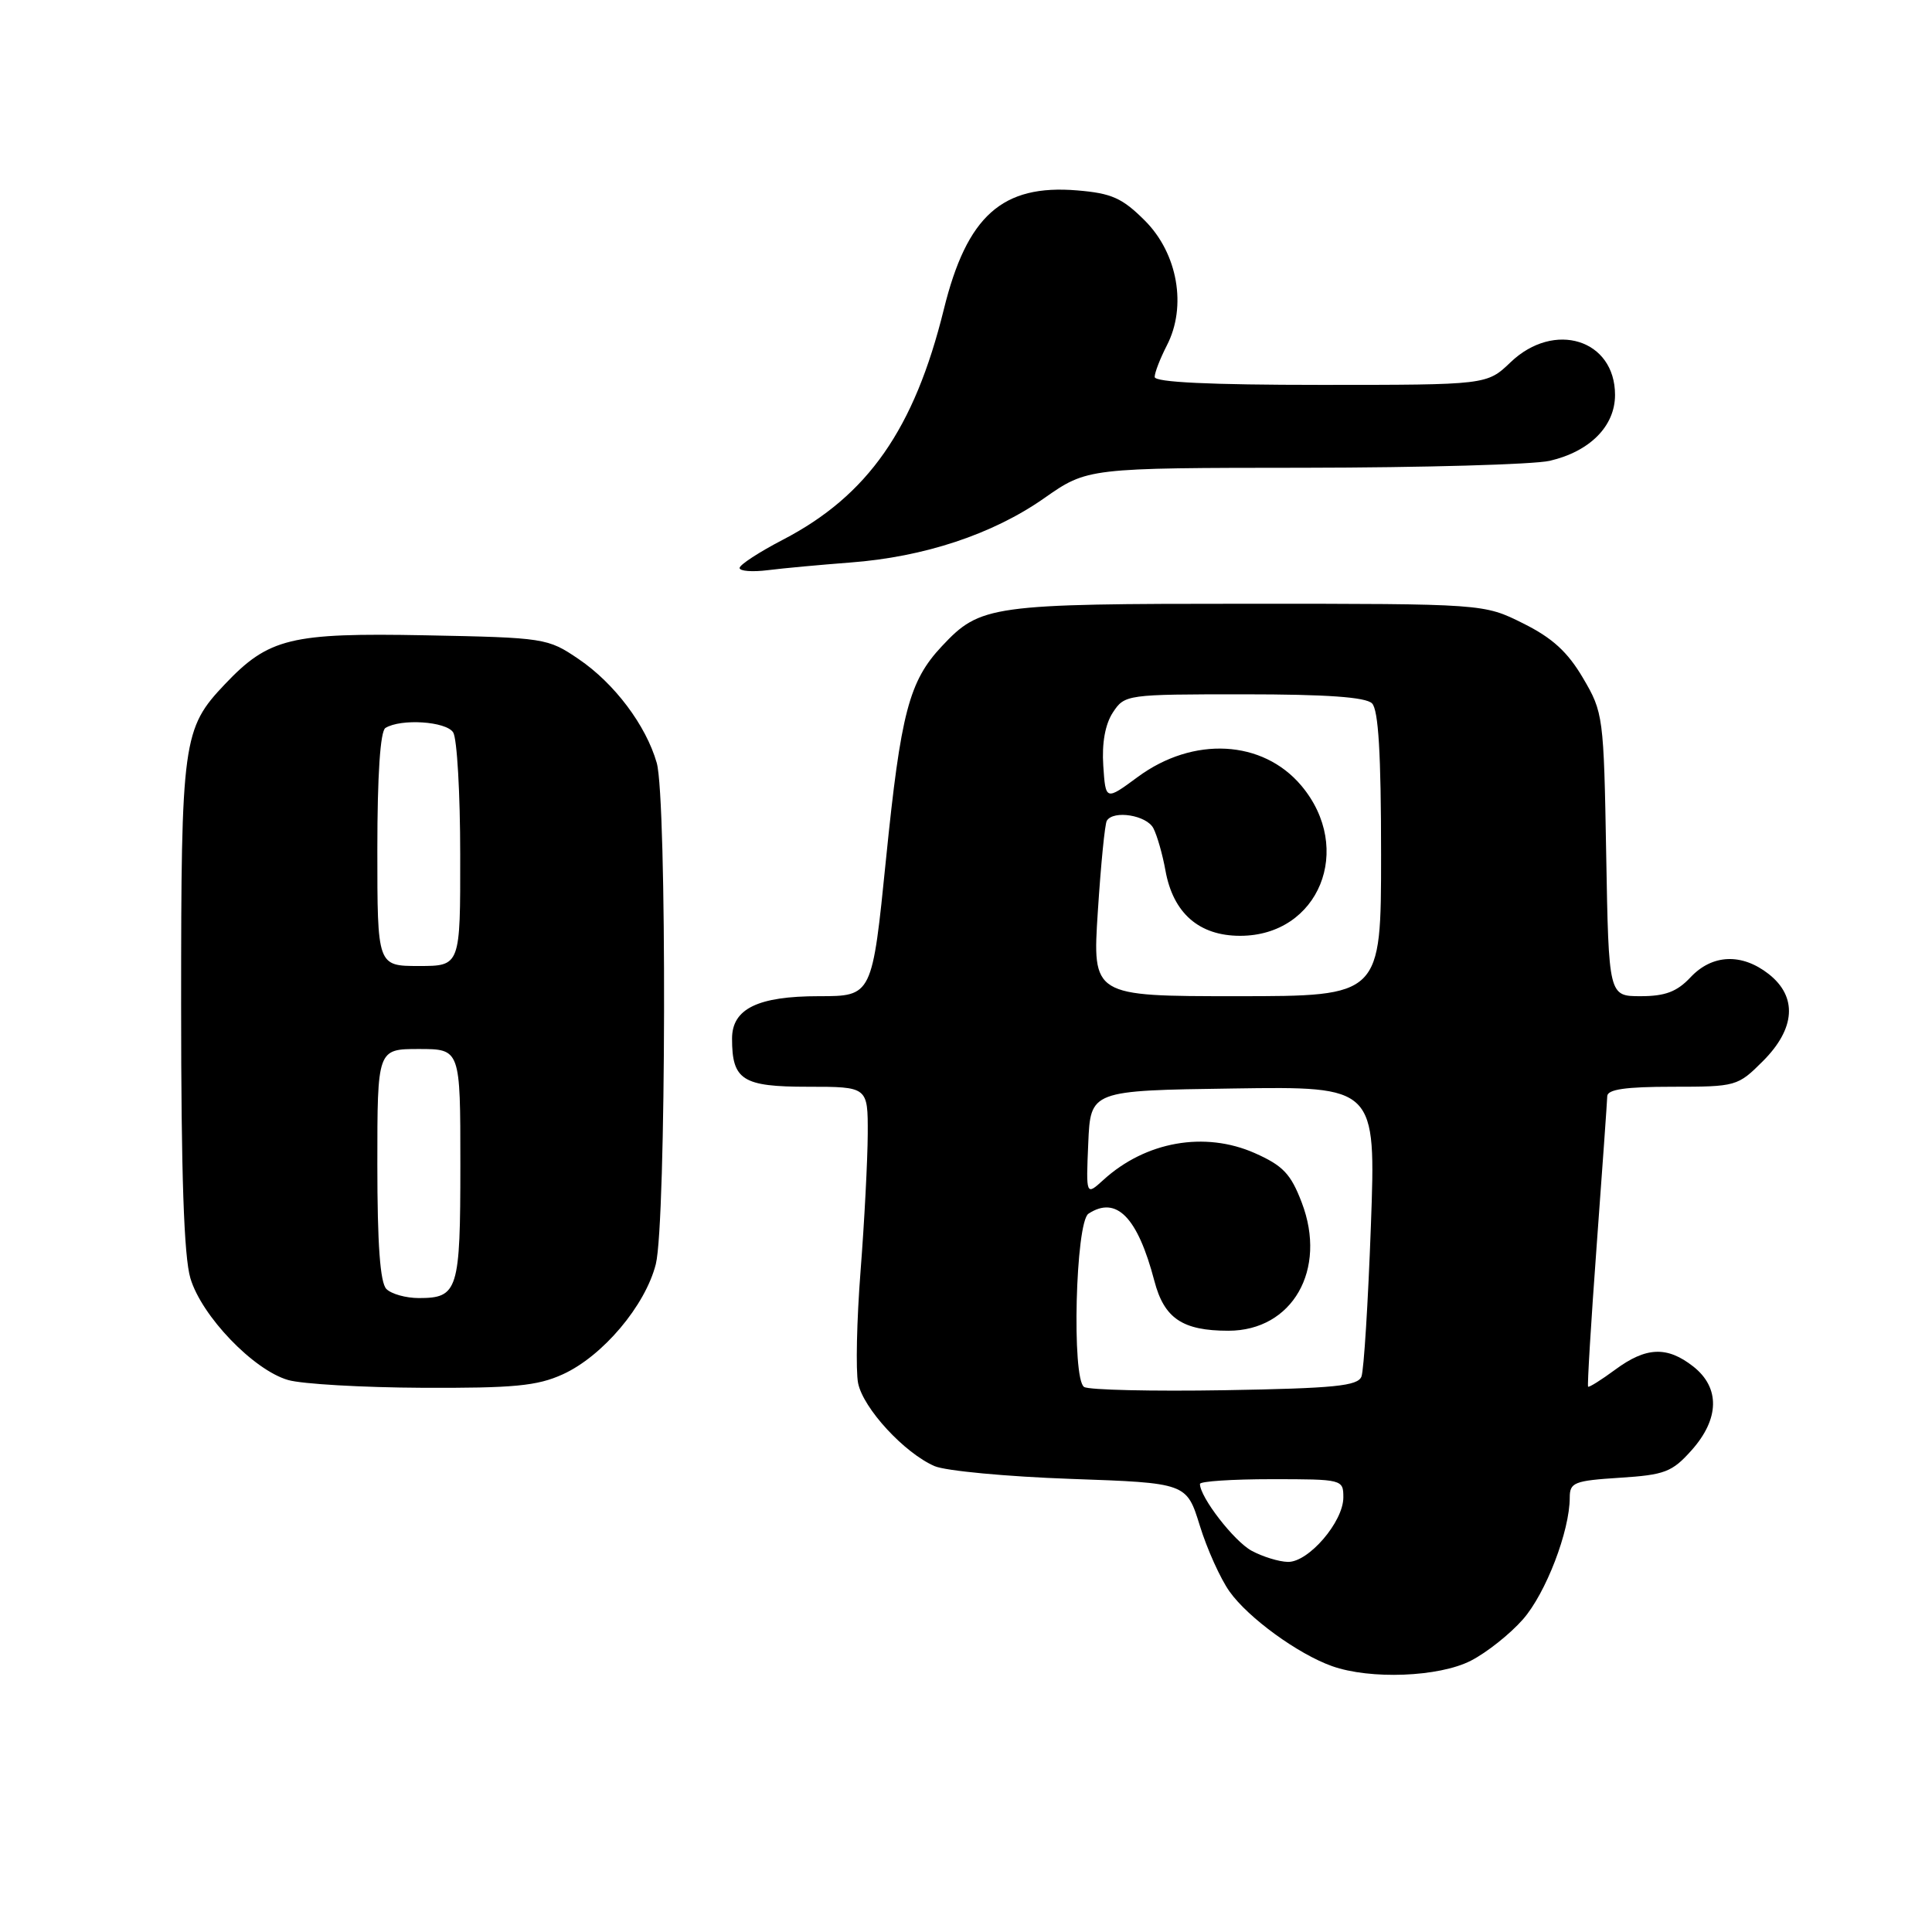 <?xml version="1.0" encoding="UTF-8" standalone="no"?>
<!DOCTYPE svg PUBLIC "-//W3C//DTD SVG 1.1//EN" "http://www.w3.org/Graphics/SVG/1.1/DTD/svg11.dtd" >
<svg xmlns="http://www.w3.org/2000/svg" xmlns:xlink="http://www.w3.org/1999/xlink" version="1.1" viewBox="0 0 256 256">
 <g >
 <path fill="currentColor"
d=" M 194.88 220.06 C 196.98 218.99 200.09 216.52 201.80 214.57 C 204.83 211.12 208.00 202.87 208.00 198.43 C 208.00 196.43 208.59 196.20 214.63 195.81 C 220.58 195.43 221.56 195.06 224.13 192.18 C 227.85 188.02 227.94 183.88 224.37 181.07 C 220.90 178.35 218.12 178.46 214.02 181.49 C 212.16 182.86 210.55 183.87 210.43 183.74 C 210.31 183.61 210.82 175.18 211.57 165.00 C 212.32 154.82 212.95 145.94 212.97 145.25 C 212.99 144.35 215.40 144.00 221.60 144.00 C 230.05 144.00 230.26 143.94 233.60 140.60 C 237.91 136.29 238.19 132.08 234.37 129.07 C 230.80 126.27 226.88 126.43 224.00 129.50 C 222.21 131.41 220.64 132.00 217.40 132.00 C 213.16 132.00 213.16 132.00 212.83 113.25 C 212.51 94.90 212.44 94.40 209.76 89.85 C 207.73 86.39 205.69 84.52 201.82 82.60 C 196.61 80.00 196.61 80.00 165.27 80.00 C 131.22 80.00 129.91 80.18 124.80 85.63 C 120.46 90.25 119.36 94.45 117.41 113.75 C 115.57 132.00 115.57 132.00 108.51 132.00 C 100.41 132.00 97.00 133.67 97.00 137.62 C 97.00 143.12 98.38 144.00 107.04 144.00 C 115.00 144.00 115.00 144.00 114.98 150.25 C 114.96 153.69 114.54 161.86 114.03 168.40 C 113.52 174.95 113.38 181.63 113.70 183.26 C 114.37 186.61 119.84 192.54 123.84 194.27 C 125.30 194.90 133.41 195.66 141.87 195.96 C 157.23 196.50 157.23 196.50 158.98 202.15 C 159.94 205.26 161.71 209.19 162.93 210.90 C 165.41 214.38 171.98 219.16 176.50 220.77 C 181.56 222.57 190.65 222.22 194.88 220.06 Z  M 74.56 182.11 C 79.85 179.71 85.51 173.01 86.90 167.50 C 88.28 161.98 88.39 105.85 87.02 101.08 C 85.59 96.10 81.42 90.55 76.67 87.33 C 72.58 84.55 72.19 84.49 56.34 84.18 C 38.51 83.84 35.61 84.54 29.80 90.66 C 24.21 96.55 24.00 98.09 24.00 133.10 C 24.00 155.66 24.37 166.50 25.23 169.38 C 26.73 174.40 33.59 181.54 38.18 182.86 C 40.00 183.39 48.02 183.85 56.00 183.89 C 68.05 183.94 71.18 183.65 74.56 182.11 Z  M 112.63 74.54 C 122.44 73.81 131.54 70.79 138.35 66.02 C 144.09 62.00 144.09 62.00 172.79 61.98 C 188.58 61.96 203.23 61.55 205.35 61.06 C 210.67 59.82 214.00 56.47 214.00 52.33 C 214.00 44.98 205.95 42.46 200.16 48.00 C 197.02 51.00 197.02 51.00 175.01 51.00 C 160.31 51.00 153.00 50.65 153.00 49.95 C 153.00 49.37 153.73 47.50 154.61 45.78 C 157.29 40.61 156.05 33.59 151.71 29.24 C 148.70 26.23 147.30 25.61 142.74 25.23 C 132.81 24.40 128.12 28.58 125.06 41.00 C 121.15 56.85 115.00 65.66 103.75 71.51 C 100.59 73.15 98.00 74.84 98.00 75.26 C 98.00 75.68 99.69 75.81 101.75 75.55 C 103.81 75.29 108.71 74.84 112.63 74.54 Z  M 165.84 205.48 C 163.51 204.21 159.00 198.38 159.00 196.63 C 159.00 196.28 163.28 196.00 168.50 196.00 C 177.89 196.00 178.00 196.03 178.00 198.42 C 178.00 201.65 173.39 207.01 170.66 206.96 C 169.47 206.94 167.30 206.27 165.84 205.48 Z  M 143.65 183.78 C 141.99 182.74 142.51 161.93 144.23 160.82 C 147.93 158.40 150.74 161.27 152.96 169.73 C 154.26 174.70 156.69 176.33 162.77 176.33 C 171.25 176.33 175.89 168.24 172.49 159.35 C 171.04 155.54 170.00 154.45 166.26 152.79 C 159.63 149.86 151.79 151.25 146.20 156.35 C 143.90 158.44 143.90 158.44 144.20 151.47 C 144.50 144.50 144.50 144.50 163.41 144.23 C 182.32 143.95 182.32 143.95 181.65 162.42 C 181.28 172.57 180.72 181.56 180.40 182.40 C 179.92 183.65 176.84 183.96 162.31 184.21 C 152.68 184.37 144.28 184.18 143.65 183.78 Z  M 145.47 120.75 C 145.87 114.56 146.40 109.16 146.66 108.75 C 147.54 107.31 151.94 108.02 152.83 109.75 C 153.33 110.71 154.05 113.24 154.43 115.36 C 155.45 121.00 158.88 124.00 164.32 124.00 C 174.77 124.00 179.47 112.47 172.43 104.10 C 167.31 98.02 158.11 97.53 150.76 102.95 C 146.50 106.09 146.50 106.09 146.19 101.46 C 145.99 98.47 146.44 95.97 147.46 94.41 C 149.03 92.03 149.25 92.00 164.82 92.00 C 175.76 92.00 180.97 92.37 181.80 93.20 C 182.65 94.05 183.00 99.91 183.00 113.20 C 183.00 132.00 183.00 132.00 163.87 132.00 C 144.74 132.00 144.74 132.00 145.47 120.75 Z  M 51.20 170.80 C 50.37 169.97 50.00 164.87 50.00 154.30 C 50.00 139.00 50.00 139.00 55.50 139.00 C 61.00 139.00 61.00 139.00 61.00 154.30 C 61.00 171.00 60.69 172.00 55.50 172.00 C 53.79 172.00 51.86 171.46 51.20 170.80 Z  M 50.00 112.56 C 50.00 102.69 50.39 96.88 51.07 96.46 C 53.12 95.19 59.12 95.58 60.05 97.05 C 60.56 97.85 60.98 105.14 60.98 113.25 C 61.00 128.00 61.00 128.00 55.50 128.00 C 50.00 128.00 50.00 128.00 50.00 112.56 Z "/>
</g>
</svg>
